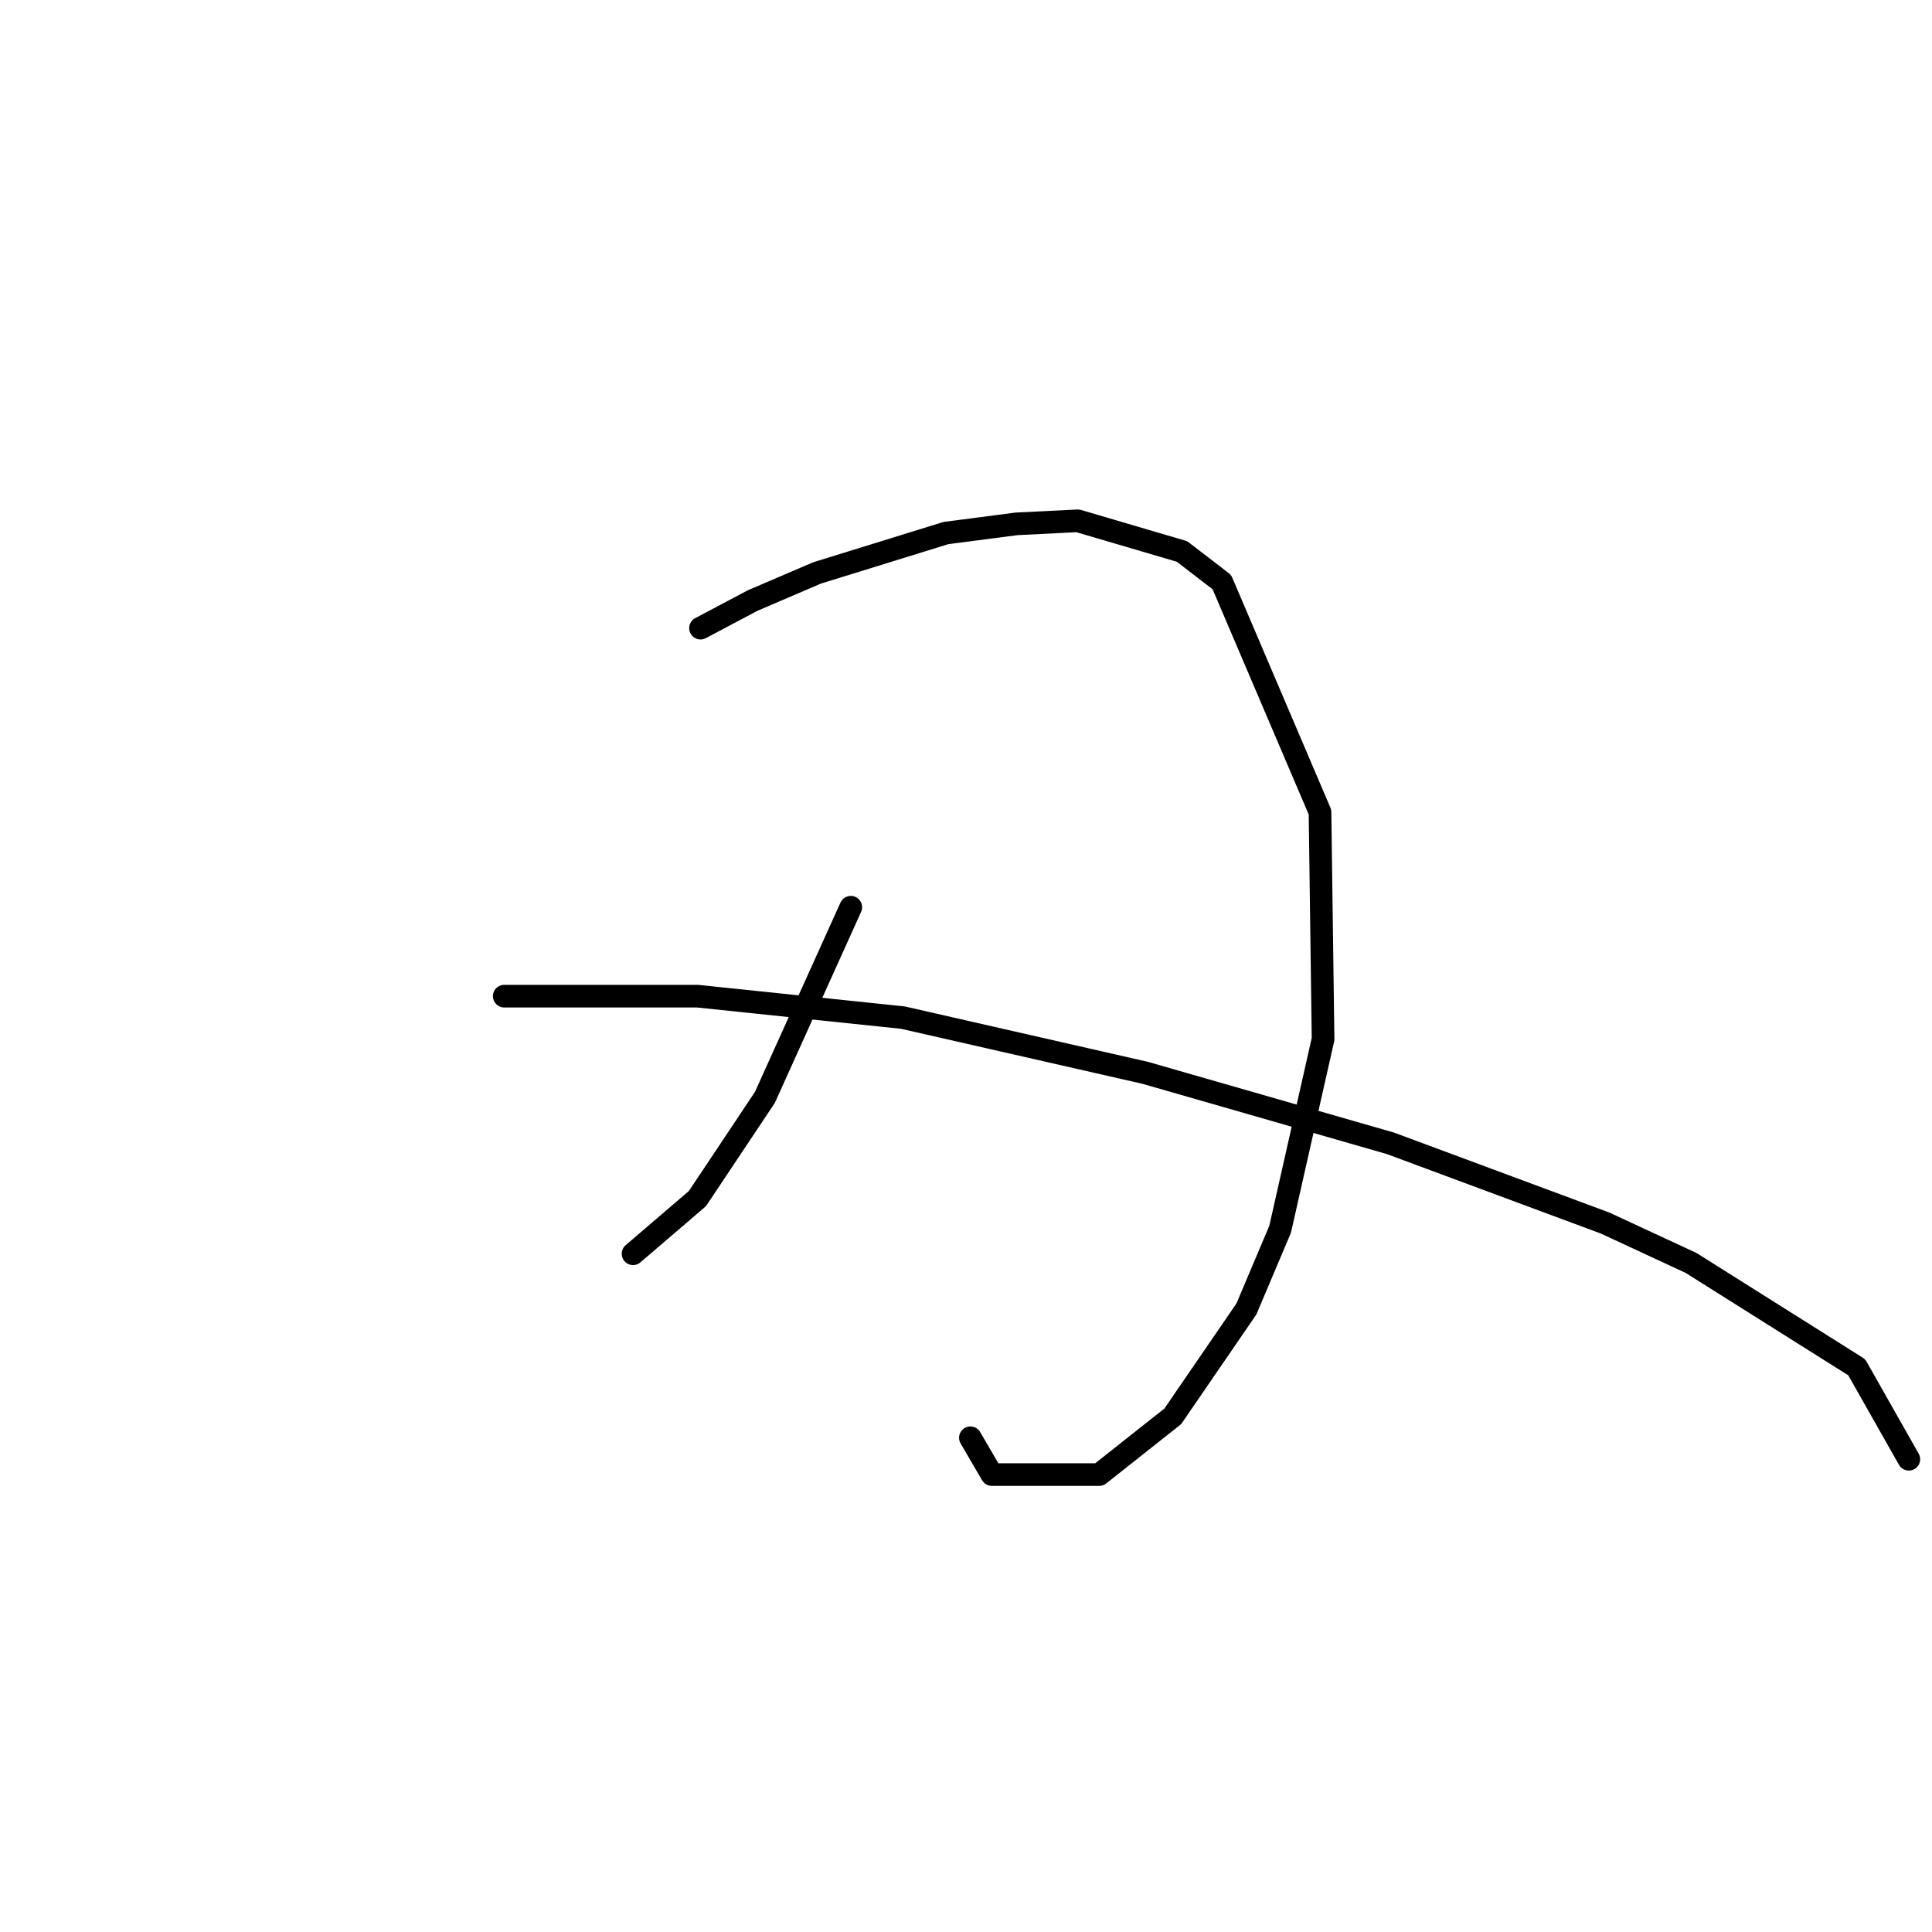 <?xml version="1.0" standalone="no"?>
    <svg width="256" height="256" xmlns="http://www.w3.org/2000/svg" version="1.1">
    <polyline stroke="black" stroke-width="3" stroke-linecap="round" fill="transparent" stroke-linejoin="round" points="92.822 83.232 99.73 79.574 108.264 75.917 125.331 70.634 134.677 69.415 142.805 69.009 156.621 73.073 161.904 77.136 174.908 107.614 175.314 137.685 169.625 162.879 165.155 173.445 155.402 187.668 145.649 195.389 131.426 195.389 128.582 190.512 128.582 190.512 " />
        <polyline stroke="black" stroke-width="3" stroke-linecap="round" fill="transparent" stroke-linejoin="round" points="112.734 120.211 101.355 145.406 92.415 158.816 83.882 166.13 83.882 166.13 " />
        <polyline stroke="black" stroke-width="3" stroke-linecap="round" fill="transparent" stroke-linejoin="round" points="66.814 131.996 79.005 131.996 92.415 131.996 119.642 134.84 151.745 142.155 184.254 151.501 212.7 162.067 224.078 167.349 246.022 181.166 252.93 193.357 252.93 193.357 " />
        </svg>